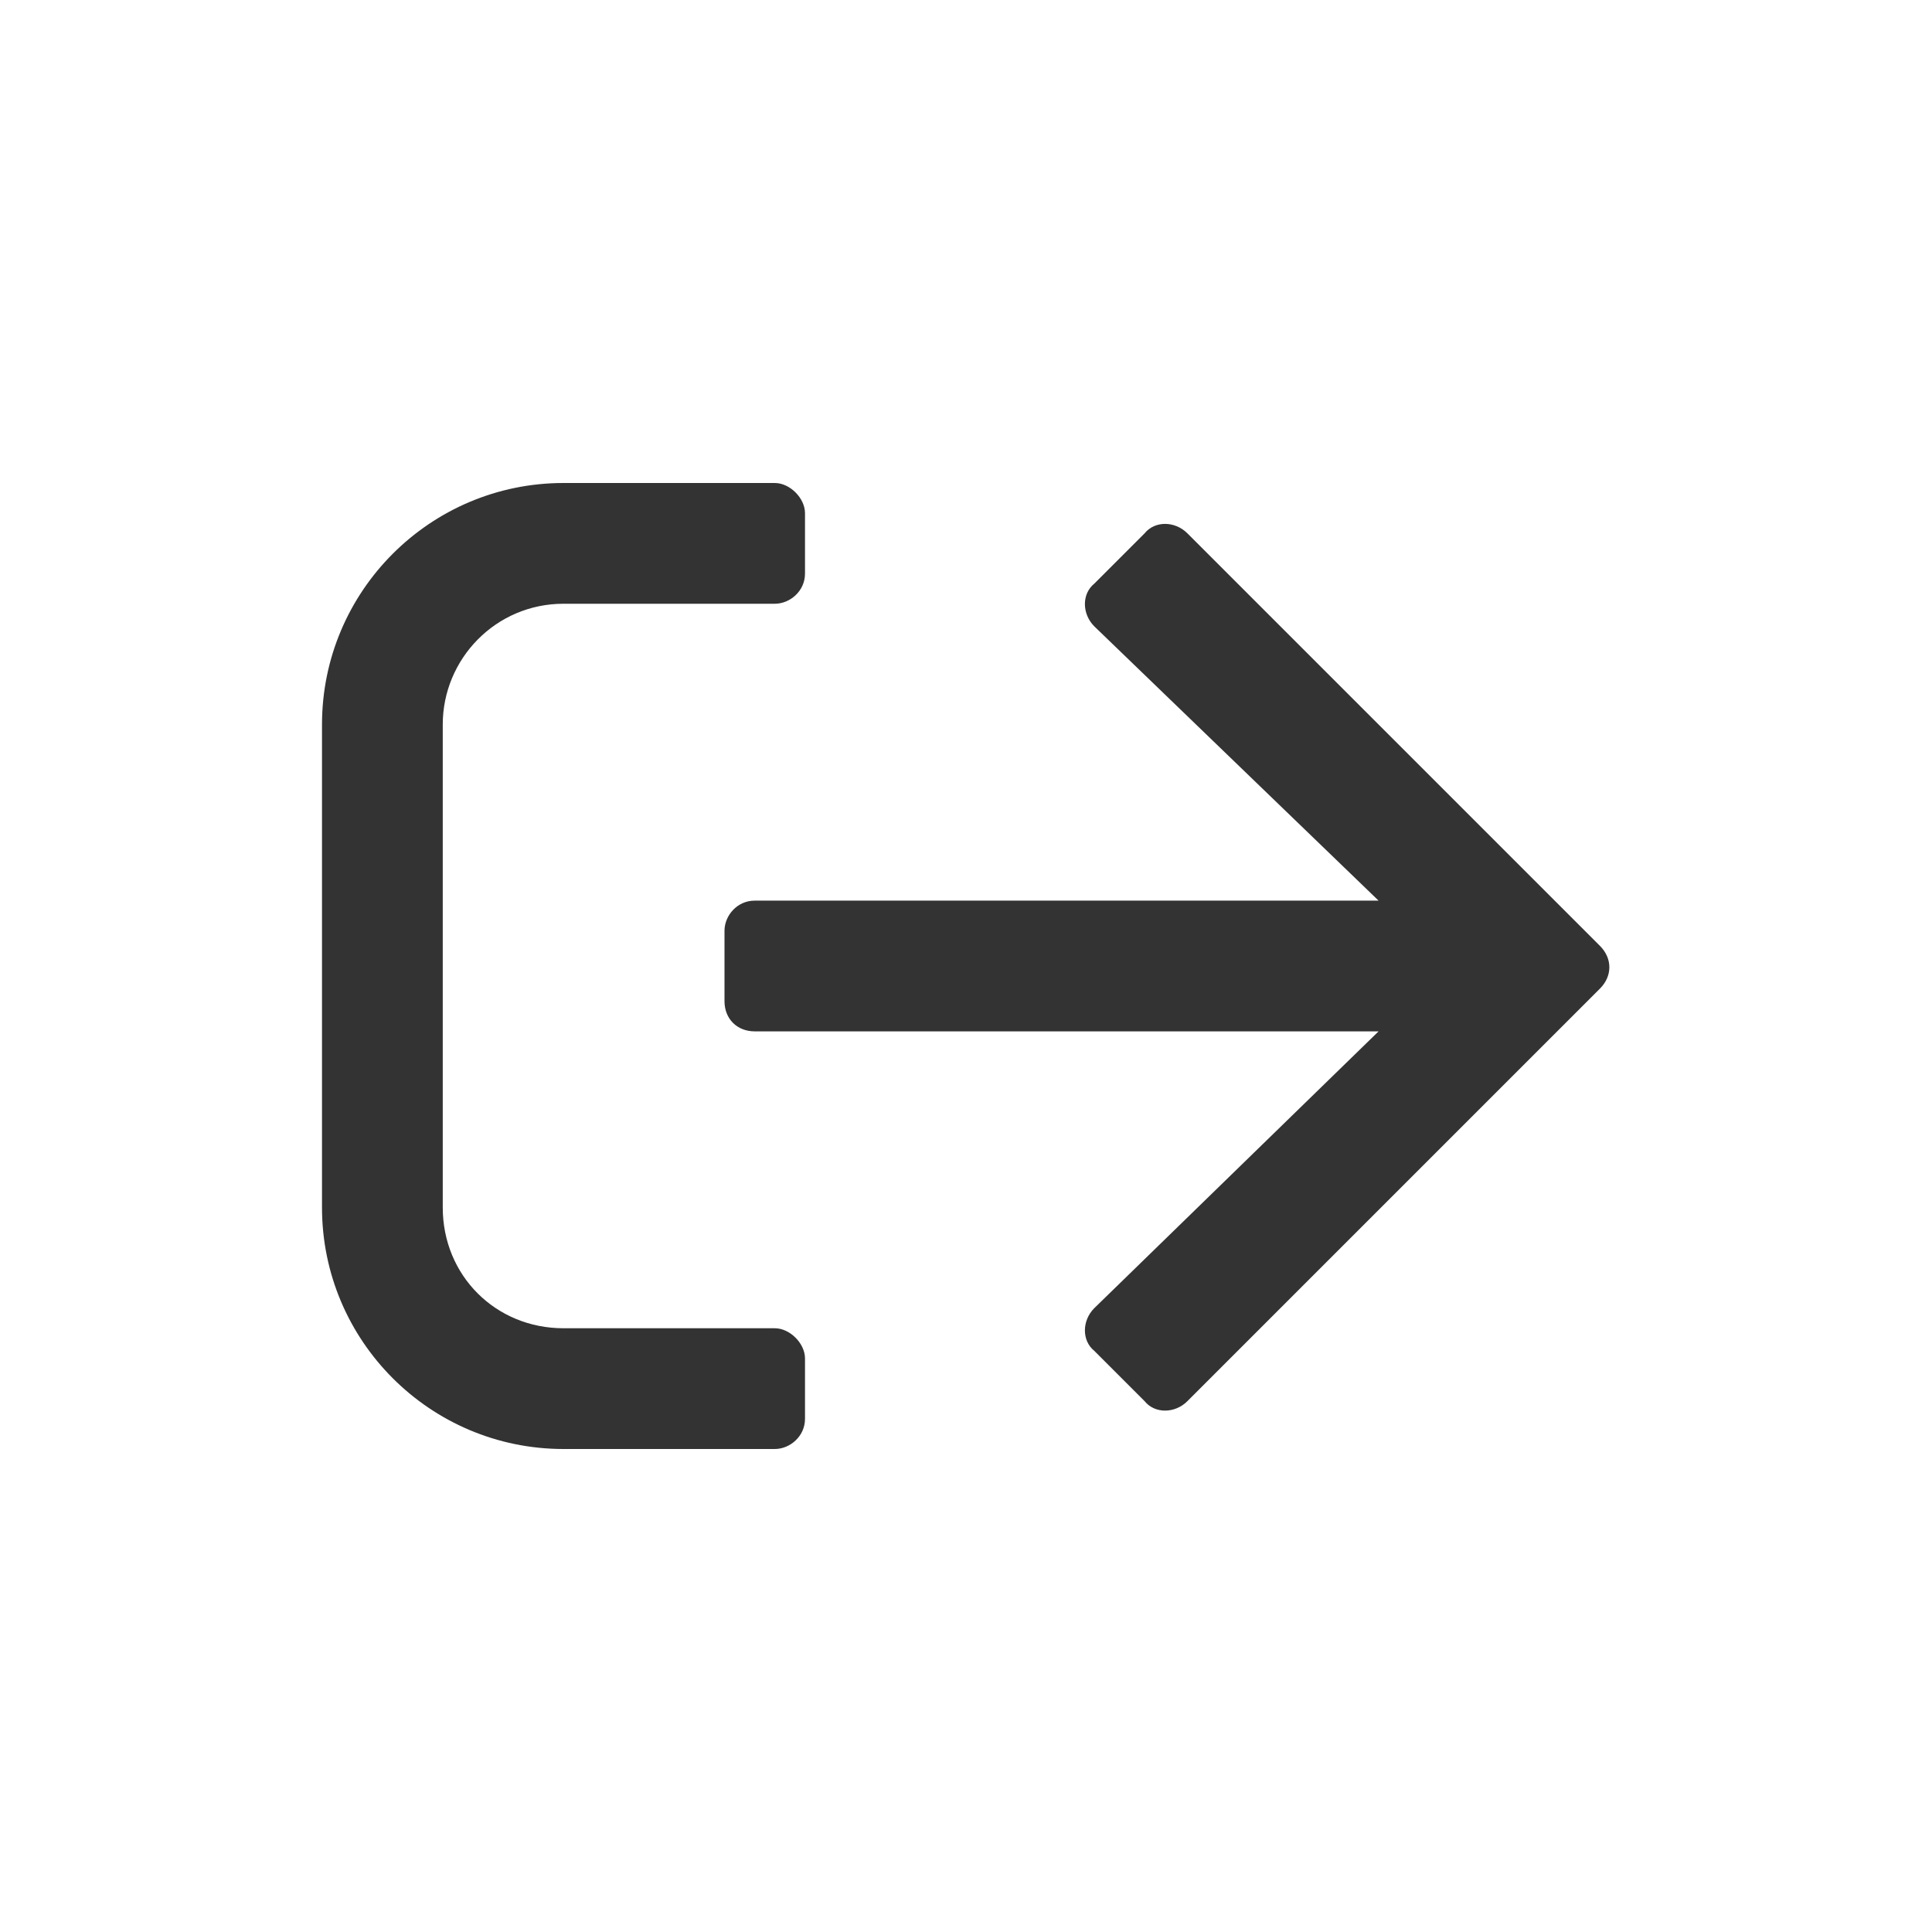 <svg width="24" height="24" viewBox="0 0 24 24" fill="none" xmlns="http://www.w3.org/2000/svg">
<path d="M7 6C5.344 6 4 7.344 4 9V15C4 16.656 5.344 18 7 18H9.625C9.812 18 10 17.844 10 17.625V16.875C10 16.688 9.812 16.5 9.625 16.5H7C6.156 16.5 5.5 15.844 5.5 15V9C5.5 8.188 6.156 7.5 7 7.5H9.625C9.812 7.5 10 7.344 10 7.125V6.375C10 6.188 9.812 6 9.625 6H7ZM14.219 6.625L13.594 7.25C13.438 7.375 13.438 7.625 13.594 7.781L17.125 11.188H9.375C9.156 11.188 9 11.375 9 11.562V12.438C9 12.656 9.156 12.812 9.375 12.812H17.125L13.594 16.25C13.438 16.406 13.438 16.656 13.594 16.781L14.219 17.406C14.344 17.562 14.594 17.562 14.75 17.406L19.875 12.281C20.031 12.125 20.031 11.906 19.875 11.75L14.75 6.625C14.594 6.469 14.344 6.469 14.219 6.625Z" fill="#333333"/>
</svg>
